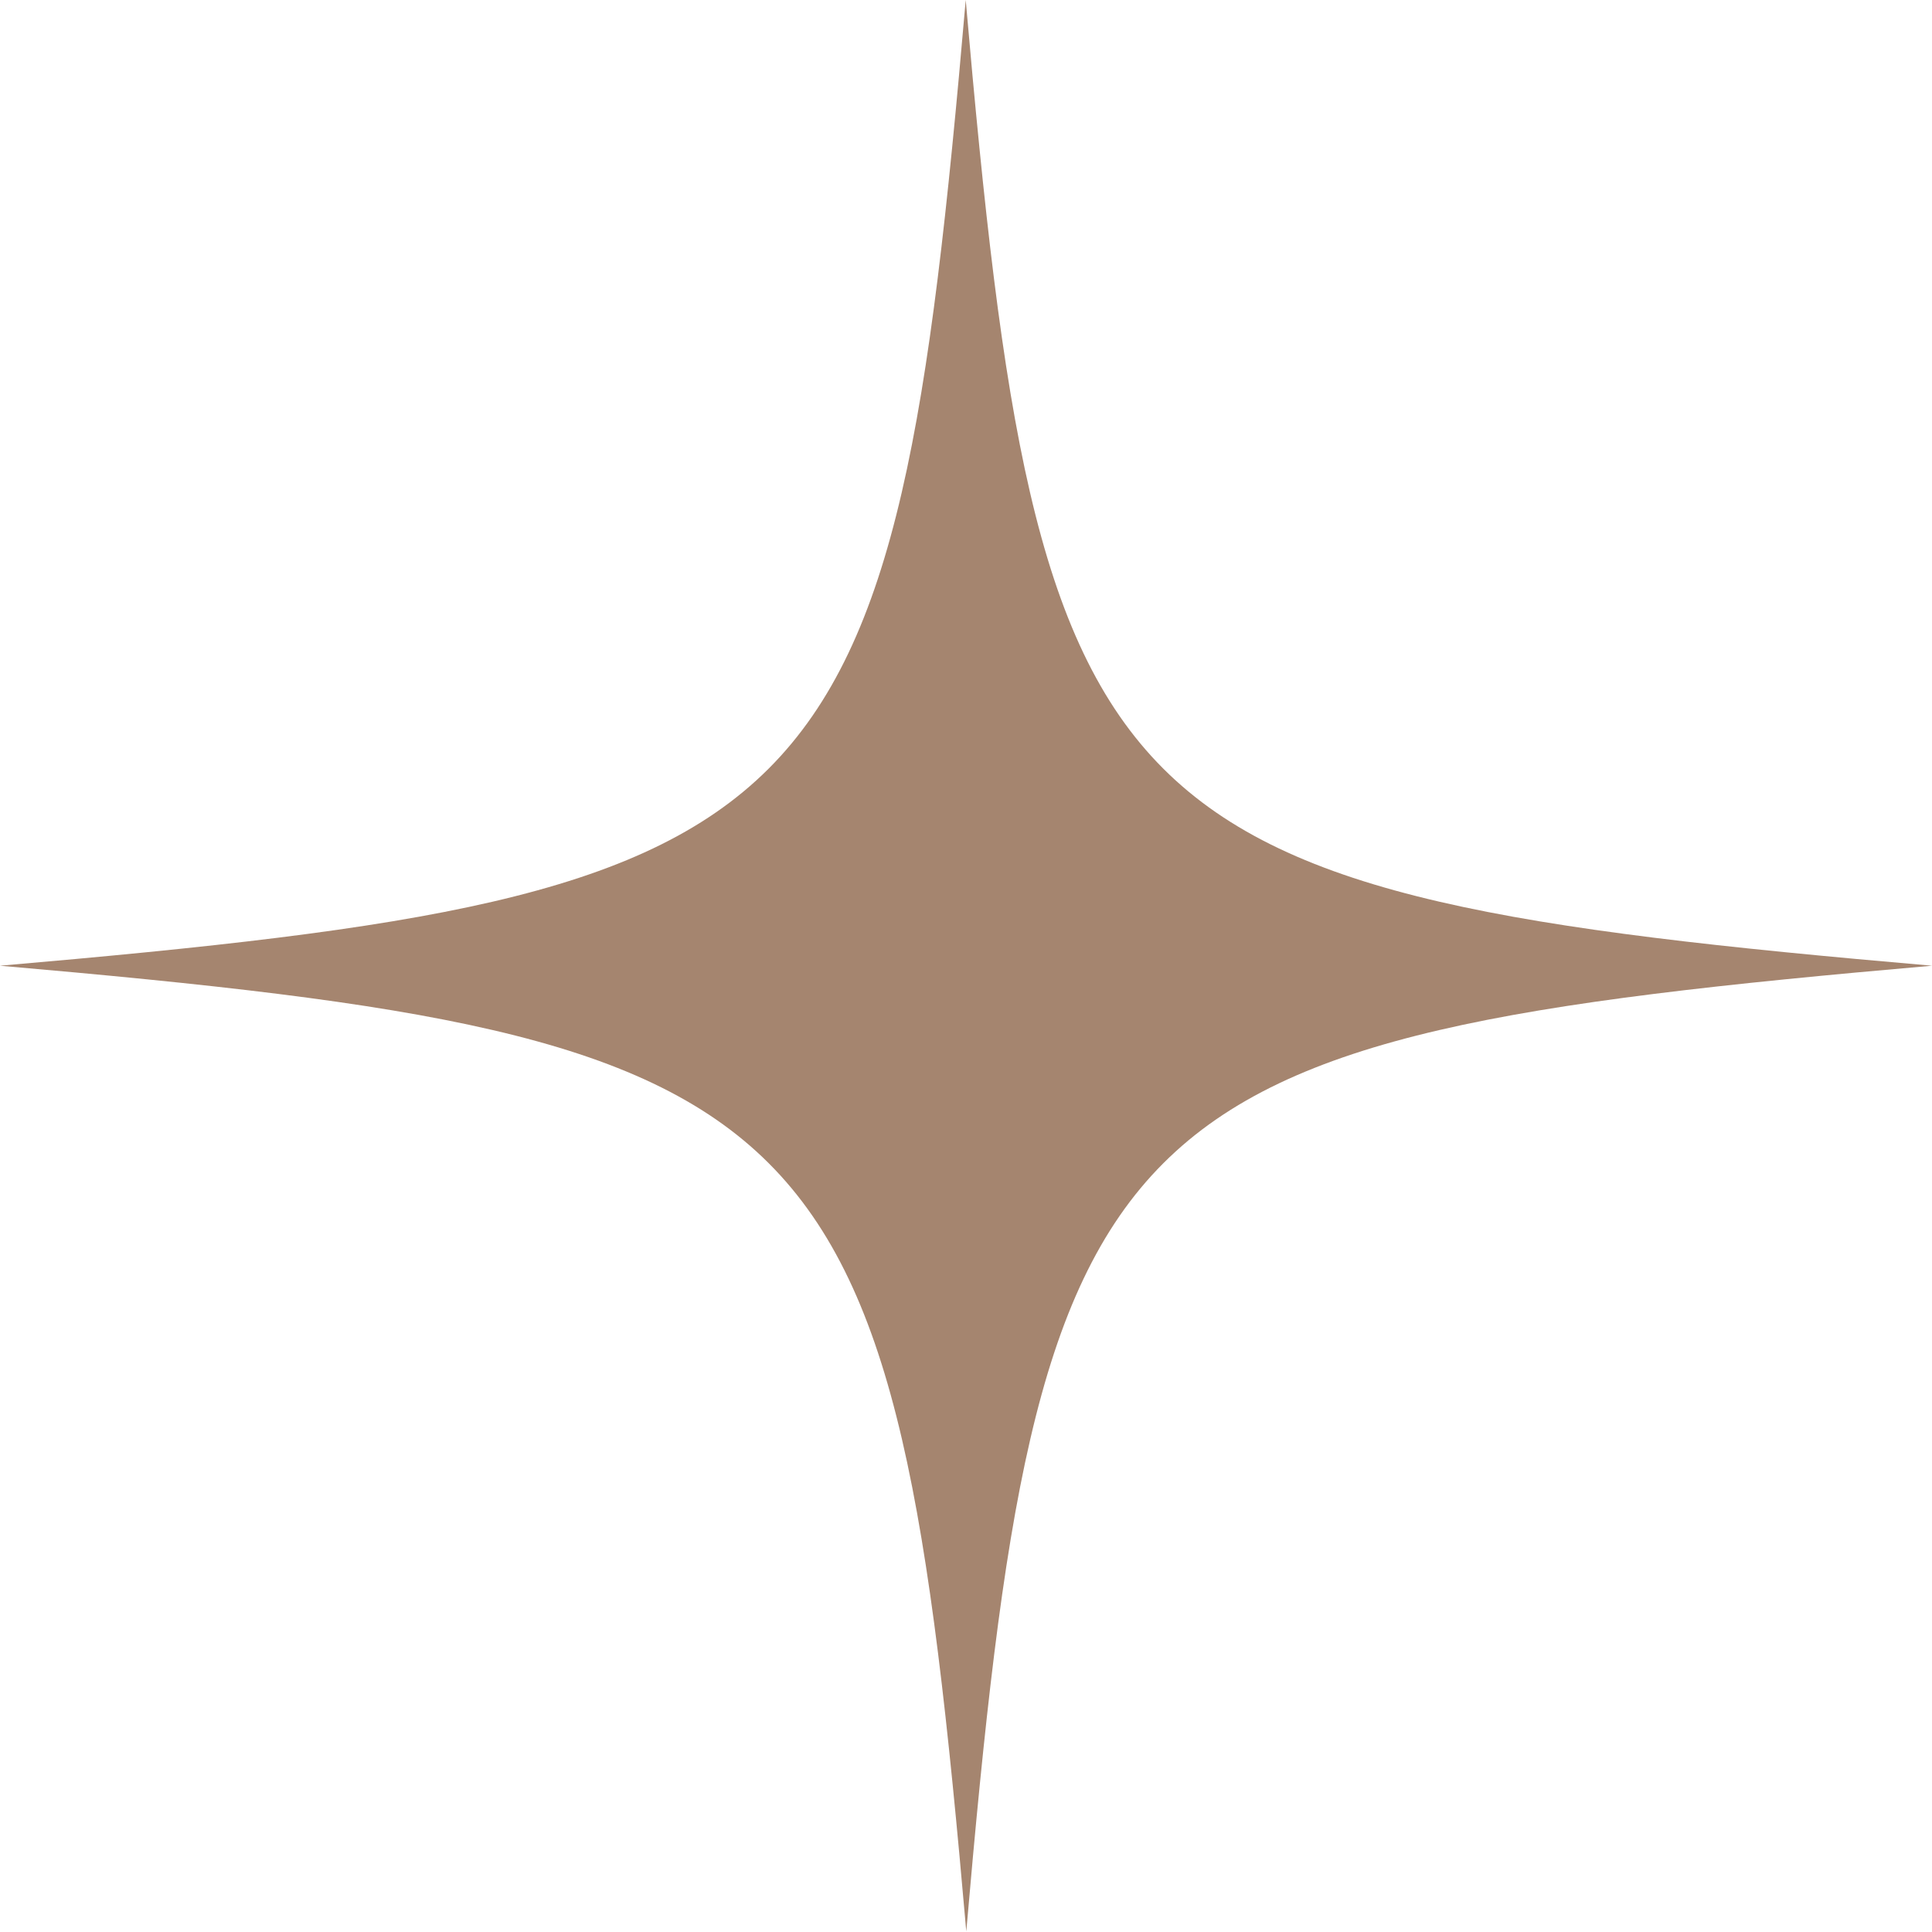 <?xml version="1.0" encoding="utf-8"?>
<!-- Generator: Adobe Illustrator 25.4.1, SVG Export Plug-In . SVG Version: 6.00 Build 0)  -->
<svg version="1.1" id="レイヤー_1" xmlns="http://www.w3.org/2000/svg" xmlns:xlink="http://www.w3.org/1999/xlink" x="0px"
	 y="0px" viewBox="0 0 342.5 342.5" style="enable-background:new 0 0 342.5 342.5;" xml:space="preserve">
<style type="text/css">
	.st0{fill:#A5856F;}
</style>
<g id="a">
</g>
<g id="b">
	<g id="c">
		<path class="st0" d="M342.5,171.2c-147.9,12.9-158.4,23.4-171.2,171.2C158.4,194.6,147.9,184.1,0,171.2
			C147.9,158.4,158.4,147.9,171.2,0C184.1,147.9,194.6,158.4,342.5,171.2L342.5,171.2z"/>
	</g>
</g>
</svg>
